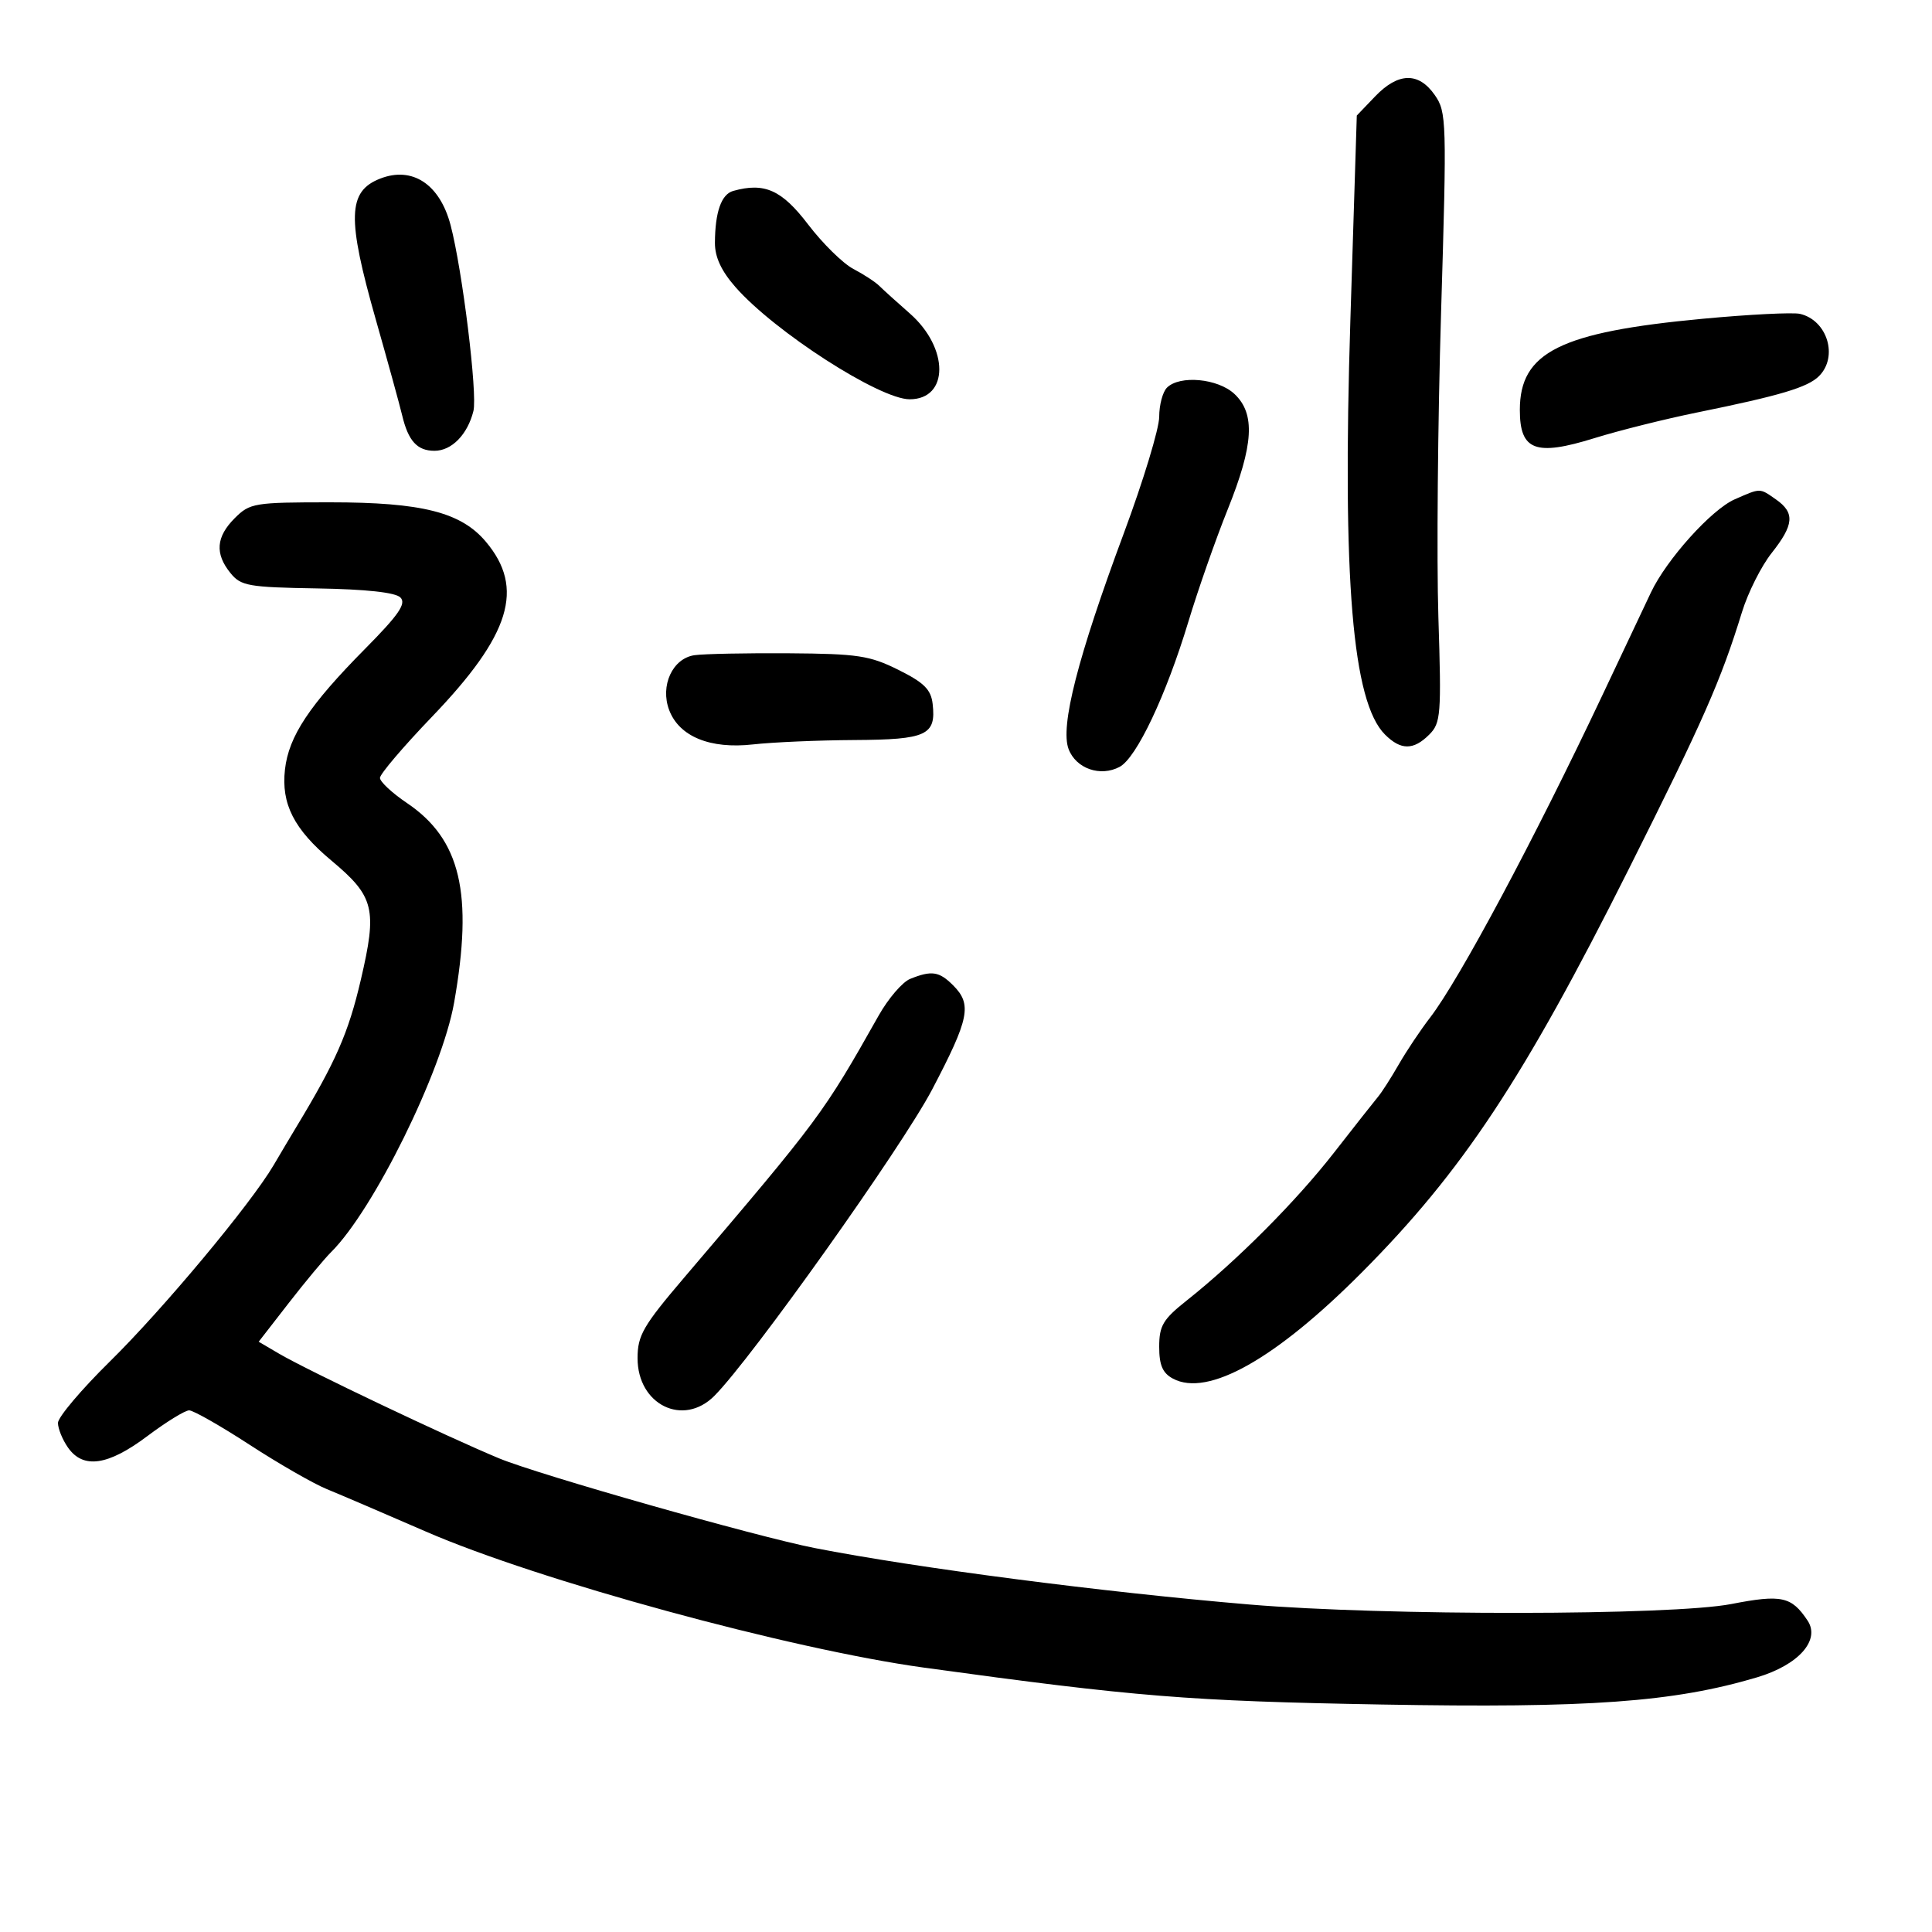 <svg xmlns="http://www.w3.org/2000/svg" width="300" height="300" viewBox="0 0 300 300" version="1.1">
	<path d="M 213.528 14.970 L 210.683 17.941 209.685 49.720 C 208.421 90.011, 210.006 109.006, 215.053 114.053 C 217.515 116.515, 219.481 116.519, 221.934 114.066 C 223.734 112.266, 223.832 110.999, 223.351 95.816 C 223.067 86.842, 223.256 65.550, 223.770 48.500 C 224.669 18.723, 224.630 17.392, 222.785 14.750 C 220.277 11.160, 217.107 11.235, 213.528 14.970 M 59.018 27.740 C 53.980 29.717, 53.858 33.827, 58.367 49.670 C 60.218 56.177, 62.054 62.847, 62.447 64.494 C 63.397 68.480, 64.783 70, 67.467 70 C 70.134 70, 72.599 67.482, 73.512 63.825 C 74.167 61.199, 71.800 41.924, 69.967 34.957 C 68.292 28.593, 64.020 25.776, 59.018 27.740 M 113.853 29.647 C 112.007 30.163, 111.034 32.927, 111.014 37.715 C 111.004 39.923, 112.008 42.079, 114.216 44.593 C 120.292 51.513, 136.578 62, 141.249 62 C 147.380 62, 147.390 54.034, 141.266 48.666 C 139.279 46.925, 137.154 45.003, 136.544 44.396 C 135.934 43.788, 134.117 42.601, 132.507 41.758 C 130.897 40.914, 127.740 37.811, 125.491 34.862 C 121.394 29.488, 118.718 28.289, 113.853 29.647 M 264.395 49.498 C 242.258 51.567, 236 54.688, 236 63.656 C 236 69.963, 238.427 70.879, 247.593 68.031 C 251.392 66.851, 258.550 65.062, 263.500 64.055 C 276.436 61.426, 280.704 60.153, 282.455 58.402 C 285.477 55.380, 283.748 49.724, 279.500 48.737 C 278.400 48.481, 271.603 48.824, 264.395 49.498 M 181.200 60.200 C 180.540 60.860, 180 62.893, 180 64.719 C 180 66.544, 177.526 74.688, 174.503 82.816 C 167.351 102.044, 164.597 112.810, 165.932 116.321 C 167.086 119.357, 170.874 120.673, 173.861 119.074 C 176.486 117.670, 181.075 107.970, 184.541 96.500 C 186.037 91.550, 188.777 83.731, 190.630 79.124 C 194.671 69.080, 194.956 64.246, 191.686 61.174 C 189.119 58.763, 183.188 58.212, 181.200 60.200 M 269.366 77.537 C 265.756 79.120, 258.775 86.879, 256.354 92 C 255.444 93.925, 252.043 101.125, 248.795 108 C 238.271 130.277, 226.581 152.149, 222.071 158 C 220.587 159.925, 218.400 163.195, 217.210 165.267 C 216.021 167.338, 214.582 169.588, 214.013 170.267 C 213.443 170.945, 210.346 174.875, 207.130 179 C 201.234 186.562, 192.088 195.740, 184.250 201.961 C 180.588 204.868, 180 205.860, 180 209.132 C 180 211.987, 180.530 213.213, 182.137 214.073 C 187.549 216.970, 198.076 211.044, 211.500 197.545 C 227.088 181.870, 236.578 167.529, 252.890 135 C 264.534 111.780, 267.202 105.723, 270.500 95.026 C 271.428 92.015, 273.495 87.900, 275.094 85.882 C 278.580 81.480, 278.732 79.626, 275.777 77.557 C 273.201 75.752, 273.436 75.753, 269.366 77.537 M 36.455 80.455 C 33.548 83.361, 33.342 85.965, 35.779 88.975 C 37.408 90.988, 38.541 91.189, 49.261 91.369 C 56.838 91.496, 61.392 91.992, 62.174 92.774 C 63.120 93.720, 61.926 95.457, 56.696 100.742 C 48.043 109.486, 44.831 114.323, 44.249 119.487 C 43.646 124.836, 45.652 128.774, 51.448 133.619 C 58.138 139.211, 58.607 141.118, 56.017 152.191 C 54.093 160.417, 52.149 164.849, 46.012 175 C 45.180 176.375, 43.600 179.033, 42.500 180.908 C 38.965 186.931, 25.342 203.265, 17.051 211.420 C 12.623 215.776, 9 220.063, 9 220.948 C 9 221.832, 9.701 223.555, 10.557 224.777 C 12.914 228.144, 16.773 227.587, 22.877 223 C 25.805 220.800, 28.728 219, 29.372 219 C 30.017 219, 34.239 221.403, 38.754 224.340 C 43.270 227.277, 48.660 230.374, 50.732 231.222 C 52.805 232.069, 59.747 235.045, 66.160 237.834 C 83.592 245.416, 122.662 256.084, 143.500 258.952 C 176.488 263.491, 184.517 264.139, 214.500 264.677 C 246.783 265.256, 259.854 264.311, 272.816 260.462 C 279.259 258.549, 282.702 254.690, 280.682 251.648 C 278.190 247.894, 276.638 247.556, 268.853 249.070 C 259.593 250.871, 215.006 250.916, 194 249.146 C 171.299 247.233, 142.207 243.454, 126.500 240.378 C 117.467 238.610, 83.600 228.985, 77.500 226.453 C 69.400 223.091, 47.749 212.791, 43.334 210.200 L 40.169 208.342 44.834 202.334 C 47.400 199.030, 50.360 195.473, 51.411 194.430 C 58.006 187.889, 68.628 166.356, 70.510 155.712 C 73.515 138.726, 71.527 130.313, 63.177 124.684 C 60.880 123.135, 59 121.383, 59 120.790 C 59 120.198, 62.638 115.923, 67.085 111.291 C 79.285 98.583, 81.516 91.332, 75.446 84.119 C 71.591 79.536, 65.522 78, 51.276 78 C 39.479 78, 38.796 78.113, 36.455 80.455 M 107.848 101.737 C 104.432 102.223, 102.470 106.475, 103.912 110.268 C 105.473 114.374, 110.273 116.340, 116.914 115.594 C 119.986 115.249, 127.084 114.942, 132.687 114.912 C 143.879 114.851, 145.378 114.159, 144.822 109.310 C 144.565 107.065, 143.495 106, 139.500 104.012 C 135.049 101.798, 133.183 101.515, 122.500 101.442 C 115.900 101.397, 109.306 101.530, 107.848 101.737 M 141.328 152.002 C 140.133 152.484, 137.934 155.043, 136.442 157.689 C 127.817 172.975, 127.340 173.618, 106.250 198.371 C 99.863 205.868, 99 207.359, 99 210.901 C 99 218.132, 106.086 221.607, 110.925 216.750 C 116.731 210.921, 140.072 178.084, 144.750 169.162 C 150.527 158.145, 150.965 155.965, 148 153 C 145.832 150.832, 144.665 150.657, 141.328 152.002" stroke="none" fill="black" fill-rule="evenodd"/>
</svg>